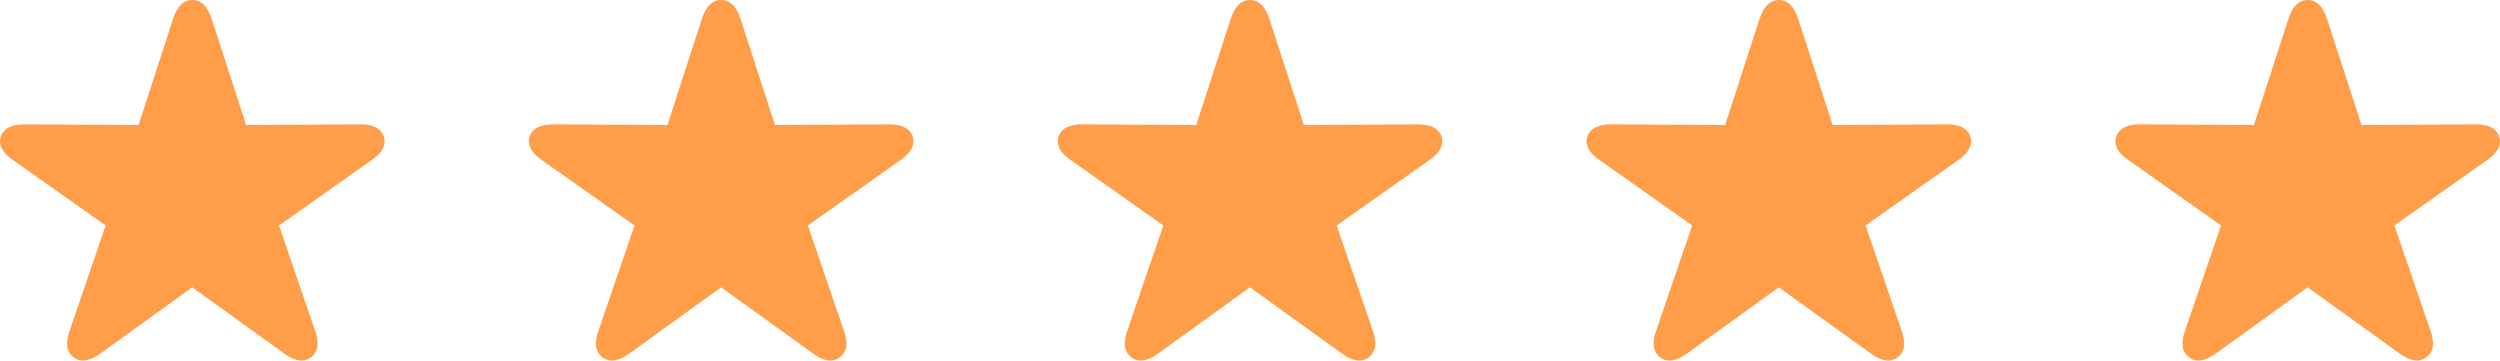 <svg width="104" height="15" viewBox="0 0 104 15" fill="none" xmlns="http://www.w3.org/2000/svg">
<g clip-path="url(#clip0_2302_5433)">
<path d="M3.374 14.473L3.374 14.473L3.368 14.469C3.322 14.435 3.303 14.403 3.295 14.351C3.283 14.281 3.288 14.152 3.362 13.94H3.362L3.363 13.937L4.869 9.541L4.99 9.186L4.684 8.97L0.836 6.256L0.836 6.256L0.834 6.254C0.643 6.122 0.556 6.018 0.521 5.951C0.496 5.904 0.495 5.879 0.509 5.839L0.51 5.836C0.523 5.798 0.542 5.77 0.599 5.742C0.671 5.706 0.807 5.67 1.039 5.673L1.042 5.673L5.761 5.702L6.127 5.704L6.24 5.356L7.673 0.94C7.746 0.719 7.822 0.606 7.876 0.552C7.917 0.511 7.949 0.5 7.998 0.5C8.053 0.5 8.086 0.513 8.127 0.553C8.181 0.606 8.256 0.719 8.33 0.94C8.33 0.941 8.33 0.941 8.33 0.941L9.763 5.356L9.876 5.704L10.241 5.702L14.96 5.673L14.964 5.673C15.196 5.67 15.332 5.706 15.403 5.742C15.459 5.77 15.479 5.797 15.492 5.833C15.505 5.876 15.503 5.906 15.479 5.953C15.444 6.019 15.358 6.123 15.169 6.254L15.169 6.254L15.166 6.256L11.319 8.97L11.013 9.186L11.134 9.541L12.64 13.937L12.641 13.94C12.715 14.152 12.72 14.281 12.708 14.351C12.699 14.403 12.681 14.435 12.635 14.469L12.634 14.47C12.597 14.497 12.569 14.506 12.511 14.496C12.431 14.483 12.3 14.431 12.107 14.294C12.107 14.294 12.107 14.294 12.106 14.293L8.29 11.546L7.998 11.335L7.705 11.546L3.897 14.293C3.896 14.294 3.896 14.294 3.895 14.294C3.704 14.431 3.571 14.483 3.49 14.496C3.429 14.506 3.403 14.496 3.374 14.473Z" fill="#FF9D48" stroke="#FF9D48"/>
</g>
<g clip-path="url(#clip1_2302_5433)">
<path d="M25.374 14.473L25.374 14.473L25.368 14.469C25.322 14.435 25.303 14.403 25.295 14.351C25.283 14.281 25.288 14.152 25.362 13.94H25.362L25.363 13.937L26.869 9.541L26.99 9.186L26.684 8.97L22.837 6.256L22.837 6.256L22.834 6.254C22.643 6.122 22.556 6.018 22.52 5.951C22.496 5.904 22.495 5.879 22.509 5.839L22.51 5.836C22.523 5.798 22.542 5.77 22.599 5.742C22.671 5.706 22.807 5.67 23.039 5.673L23.042 5.673L27.761 5.702L28.127 5.704L28.24 5.356L29.673 0.94C29.746 0.719 29.822 0.606 29.876 0.552C29.917 0.511 29.949 0.5 29.998 0.5C30.053 0.5 30.086 0.513 30.127 0.553C30.181 0.606 30.256 0.719 30.33 0.94C30.33 0.941 30.33 0.941 30.33 0.941L31.763 5.356L31.876 5.704L32.241 5.702L36.96 5.673L36.964 5.673C37.196 5.67 37.332 5.706 37.404 5.742C37.459 5.77 37.479 5.797 37.492 5.833C37.505 5.876 37.503 5.906 37.478 5.953C37.444 6.019 37.358 6.123 37.169 6.254L37.169 6.254L37.166 6.256L33.319 8.97L33.013 9.186L33.134 9.541L34.64 13.937L34.641 13.94C34.715 14.152 34.72 14.281 34.708 14.351C34.699 14.403 34.681 14.435 34.635 14.469L34.634 14.47C34.597 14.497 34.569 14.506 34.511 14.496C34.431 14.483 34.3 14.431 34.107 14.294C34.107 14.294 34.107 14.294 34.106 14.293L30.29 11.546L29.997 11.335L29.705 11.546L25.897 14.293C25.896 14.294 25.896 14.294 25.895 14.294C25.704 14.431 25.571 14.483 25.49 14.496C25.429 14.506 25.403 14.496 25.374 14.473Z" fill="#FF9D48" stroke="#FF9D48"/>
</g>
<g clip-path="url(#clip2_2302_5433)">
<path d="M47.374 14.473L47.374 14.473L47.368 14.469C47.322 14.435 47.303 14.403 47.295 14.351C47.283 14.281 47.288 14.152 47.362 13.94H47.362L47.363 13.937L48.868 9.541L48.99 9.186L48.684 8.97L44.837 6.256L44.837 6.256L44.834 6.254C44.644 6.122 44.556 6.018 44.52 5.951C44.496 5.904 44.495 5.879 44.509 5.839L44.51 5.836C44.523 5.798 44.542 5.77 44.599 5.742C44.671 5.706 44.807 5.67 45.039 5.673L45.042 5.673L49.761 5.702L50.127 5.704L50.24 5.356L51.673 0.94C51.746 0.719 51.822 0.606 51.876 0.552C51.917 0.511 51.949 0.5 51.998 0.5C52.053 0.5 52.086 0.513 52.127 0.553C52.181 0.606 52.256 0.719 52.33 0.94C52.33 0.941 52.33 0.941 52.33 0.941L53.763 5.356L53.876 5.704L54.241 5.702L58.96 5.673L58.964 5.673C59.196 5.67 59.332 5.706 59.404 5.742C59.459 5.77 59.479 5.797 59.492 5.833C59.505 5.876 59.503 5.906 59.478 5.953C59.444 6.019 59.358 6.123 59.169 6.254L59.169 6.254L59.166 6.256L55.319 8.97L55.013 9.186L55.134 9.541L56.64 13.937L56.641 13.94C56.715 14.152 56.72 14.281 56.708 14.351C56.699 14.403 56.681 14.435 56.635 14.469L56.634 14.47C56.597 14.497 56.569 14.506 56.511 14.496C56.431 14.483 56.3 14.431 56.107 14.294C56.107 14.294 56.107 14.294 56.106 14.293L52.29 11.546L51.998 11.335L51.705 11.546L47.897 14.293C47.896 14.294 47.896 14.294 47.895 14.294C47.704 14.431 47.571 14.483 47.49 14.496C47.429 14.506 47.403 14.496 47.374 14.473Z" fill="#FF9D48" stroke="#FF9D48"/>
</g>
<g clip-path="url(#clip3_2302_5433)">
<path d="M69.374 14.473L69.374 14.473L69.368 14.469C69.322 14.435 69.303 14.403 69.295 14.351C69.283 14.281 69.288 14.152 69.362 13.94H69.362L69.363 13.937L70.868 9.541L70.99 9.186L70.684 8.97L66.837 6.256L66.837 6.256L66.834 6.254C66.644 6.122 66.556 6.018 66.52 5.951C66.496 5.904 66.495 5.879 66.509 5.839L66.51 5.836C66.523 5.798 66.542 5.77 66.599 5.742C66.671 5.706 66.807 5.67 67.039 5.673L67.042 5.673L71.761 5.702L72.127 5.704L72.24 5.356L73.673 0.94C73.746 0.719 73.822 0.606 73.876 0.552C73.917 0.511 73.949 0.5 73.998 0.5C74.053 0.5 74.086 0.513 74.127 0.553C74.181 0.606 74.256 0.719 74.33 0.94C74.33 0.941 74.33 0.941 74.33 0.941L75.763 5.356L75.876 5.704L76.241 5.702L80.96 5.673L80.964 5.673C81.196 5.67 81.332 5.706 81.403 5.742C81.459 5.77 81.479 5.797 81.492 5.833C81.505 5.876 81.503 5.906 81.478 5.953C81.444 6.019 81.358 6.123 81.169 6.254L81.169 6.254L81.166 6.256L77.319 8.97L77.013 9.186L77.134 9.541L78.64 13.937L78.641 13.94C78.715 14.152 78.72 14.281 78.708 14.351C78.699 14.403 78.681 14.435 78.635 14.469L78.634 14.47C78.597 14.497 78.569 14.506 78.511 14.496C78.431 14.483 78.3 14.431 78.107 14.294C78.107 14.294 78.107 14.294 78.106 14.293L74.29 11.546L73.998 11.335L73.705 11.546L69.897 14.293C69.896 14.294 69.896 14.294 69.895 14.294C69.704 14.431 69.571 14.483 69.49 14.496C69.429 14.506 69.403 14.496 69.374 14.473Z" fill="#FF9D48" stroke="#FF9D48"/>
</g>
<g clip-path="url(#clip4_2302_5433)">
<path d="M91.374 14.473L91.374 14.473L91.368 14.469C91.322 14.435 91.303 14.403 91.295 14.351C91.283 14.281 91.288 14.152 91.362 13.94H91.362L91.363 13.937L92.868 9.541L92.99 9.186L92.684 8.97L88.837 6.256L88.837 6.256L88.834 6.254C88.644 6.122 88.556 6.018 88.52 5.951C88.496 5.904 88.495 5.879 88.509 5.839L88.51 5.836C88.523 5.798 88.542 5.77 88.599 5.742C88.671 5.706 88.807 5.67 89.039 5.673L89.042 5.673L93.761 5.702L94.127 5.704L94.24 5.356L95.673 0.94C95.746 0.719 95.822 0.606 95.876 0.552C95.917 0.511 95.949 0.5 95.998 0.5C96.053 0.5 96.086 0.513 96.127 0.553C96.181 0.606 96.256 0.719 96.33 0.94C96.33 0.941 96.33 0.941 96.33 0.941L97.763 5.356L97.876 5.704L98.241 5.702L102.96 5.673L102.964 5.673C103.196 5.67 103.332 5.706 103.404 5.742C103.459 5.77 103.479 5.797 103.492 5.833C103.505 5.876 103.503 5.906 103.479 5.953C103.444 6.019 103.358 6.123 103.169 6.254L103.169 6.254L103.166 6.256L99.319 8.97L99.013 9.186L99.134 9.541L100.64 13.937L100.641 13.94C100.715 14.152 100.72 14.281 100.708 14.351C100.699 14.403 100.681 14.435 100.635 14.469L100.634 14.47C100.597 14.497 100.569 14.506 100.511 14.496C100.431 14.483 100.3 14.431 100.107 14.294C100.107 14.294 100.107 14.294 100.106 14.293L96.29 11.546L95.998 11.335L95.705 11.546L91.897 14.293C91.896 14.294 91.896 14.294 91.895 14.294C91.704 14.431 91.571 14.483 91.49 14.496C91.429 14.506 91.403 14.496 91.374 14.473Z" fill="#FF9D48" stroke="#FF9D48"/>
</g>
<defs>
<clipPath id="clip0_2302_5433">
<rect width="16" height="15" fill="white"/>
</clipPath>
<clipPath id="clip1_2302_5433">
<rect width="16" height="15" fill="white" transform="translate(22)"/>
</clipPath>
<clipPath id="clip2_2302_5433">
<rect width="16" height="15" fill="white" transform="translate(44)"/>
</clipPath>
<clipPath id="clip3_2302_5433">
<rect width="16" height="15" fill="white" transform="translate(66)"/>
</clipPath>
<clipPath id="clip4_2302_5433">
<rect width="16" height="15" fill="white" transform="translate(88)"/>
</clipPath>
</defs>
</svg>
